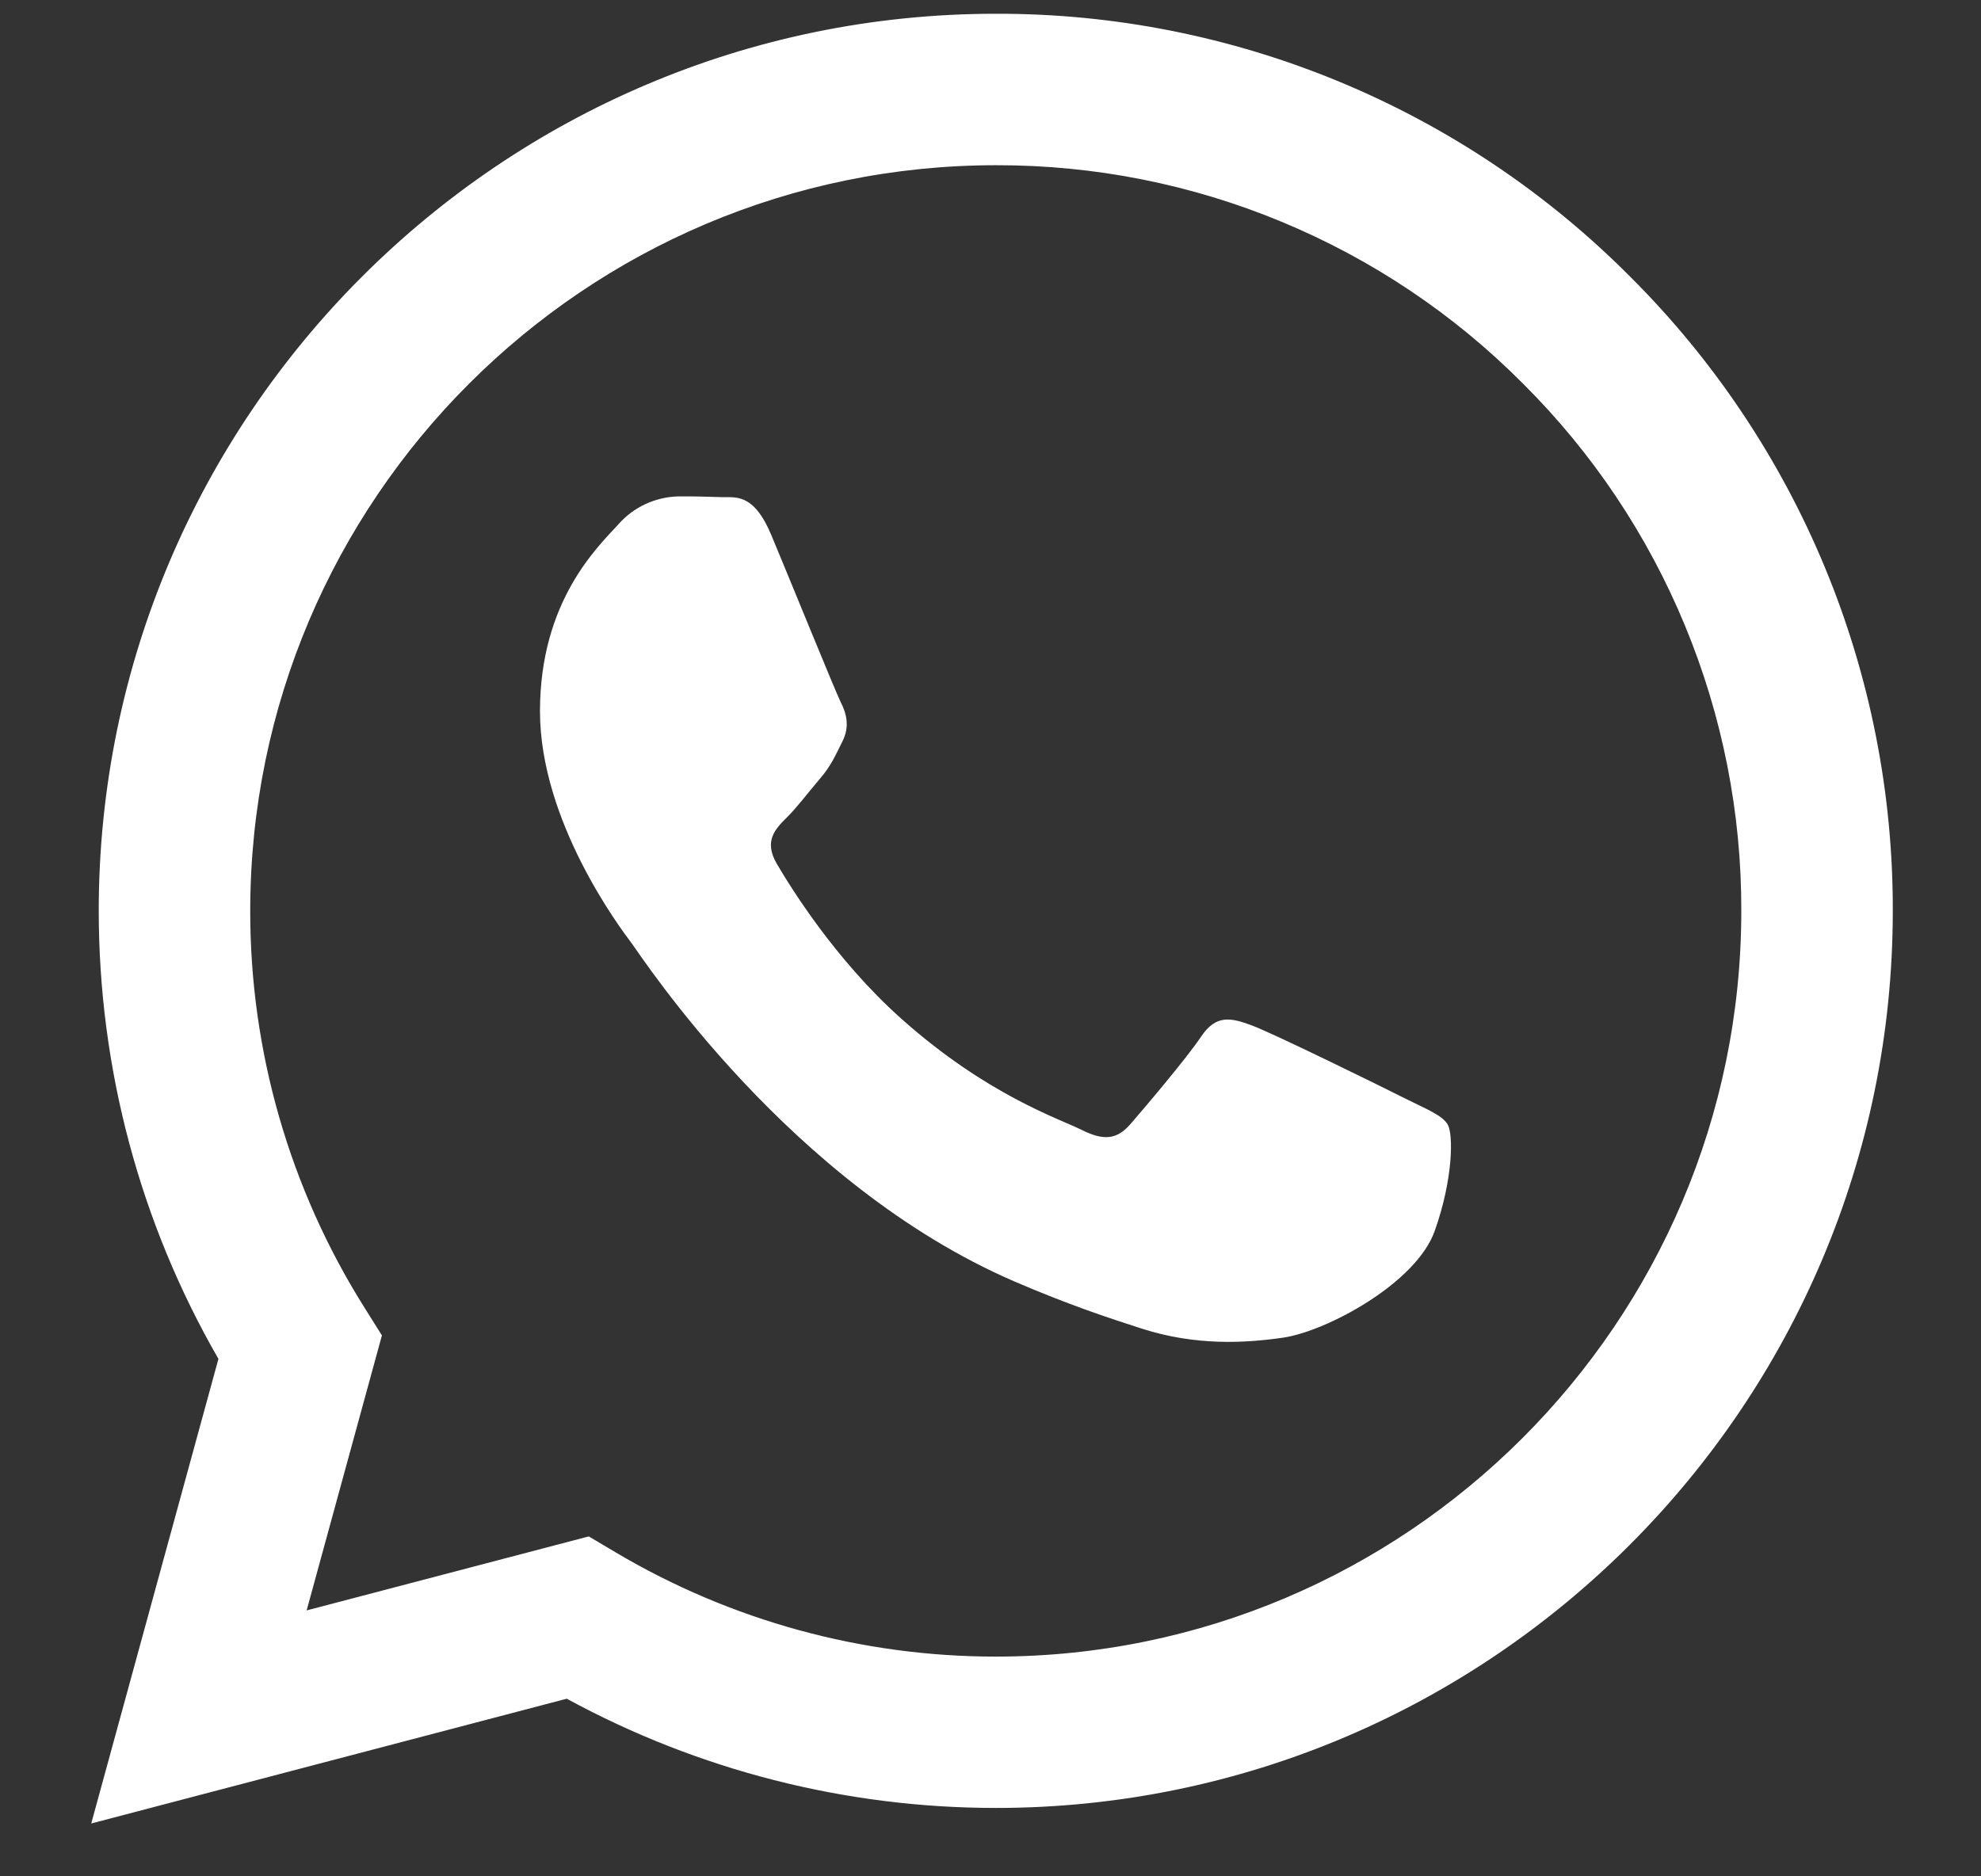 <svg width="19" height="18" viewBox="0 0 19 18" fill="none" xmlns="http://www.w3.org/2000/svg">
<rect x="0" y="0" width="19" height="18" fill="#333333" stroke="none"/>
<path fill-rule="evenodd" clip-rule="evenodd" d="M15.636 2.655C14.839 1.853 13.891 1.217 12.846 0.784C11.802 0.351 10.682 0.129 9.551 0.132C4.809 0.132 0.949 3.991 0.947 8.735C0.947 10.251 1.343 11.731 2.095 13.036L0.875 17.493L5.436 16.296C6.697 16.983 8.111 17.343 9.547 17.344H9.551C14.292 17.344 18.152 13.485 18.154 8.741C18.157 7.61 17.936 6.491 17.504 5.446C17.072 4.402 16.437 3.453 15.636 2.655ZM9.551 15.892H9.548C8.267 15.892 7.01 15.547 5.908 14.894L5.647 14.739L2.941 15.449L3.663 12.811L3.493 12.54C2.777 11.4 2.398 10.081 2.4 8.735C2.402 4.792 5.609 1.585 9.554 1.585C10.493 1.583 11.424 1.767 12.291 2.127C13.159 2.487 13.947 3.015 14.609 3.682C15.275 4.345 15.802 5.133 16.161 6.002C16.52 6.87 16.704 7.801 16.701 8.741C16.699 12.683 13.492 15.892 9.551 15.892ZM13.473 10.536C13.258 10.427 12.201 9.908 12.004 9.836C11.808 9.764 11.665 9.729 11.521 9.943C11.377 10.158 10.965 10.642 10.84 10.786C10.714 10.93 10.589 10.947 10.374 10.839C10.159 10.732 9.466 10.505 8.645 9.773C8.006 9.203 7.575 8.499 7.449 8.284C7.324 8.068 7.436 7.952 7.544 7.845C7.641 7.749 7.759 7.594 7.866 7.468C7.973 7.343 8.009 7.253 8.081 7.11C8.153 6.966 8.117 6.84 8.062 6.733C8.009 6.625 7.579 5.567 7.399 5.136C7.226 4.72 7.049 4.775 6.916 4.769C6.779 4.764 6.642 4.761 6.505 4.762C6.396 4.765 6.289 4.79 6.19 4.836C6.091 4.882 6.003 4.948 5.931 5.03C5.734 5.246 5.179 5.765 5.179 6.823C5.179 7.881 5.949 8.904 6.057 9.047C6.164 9.191 7.573 11.362 9.729 12.293C10.243 12.515 10.643 12.647 10.955 12.747C11.469 12.911 11.938 12.886 12.309 12.832C12.722 12.771 13.581 12.312 13.76 11.81C13.939 11.308 13.939 10.878 13.885 10.788C13.832 10.698 13.687 10.643 13.473 10.536Z" fill="white"/>
</svg>
